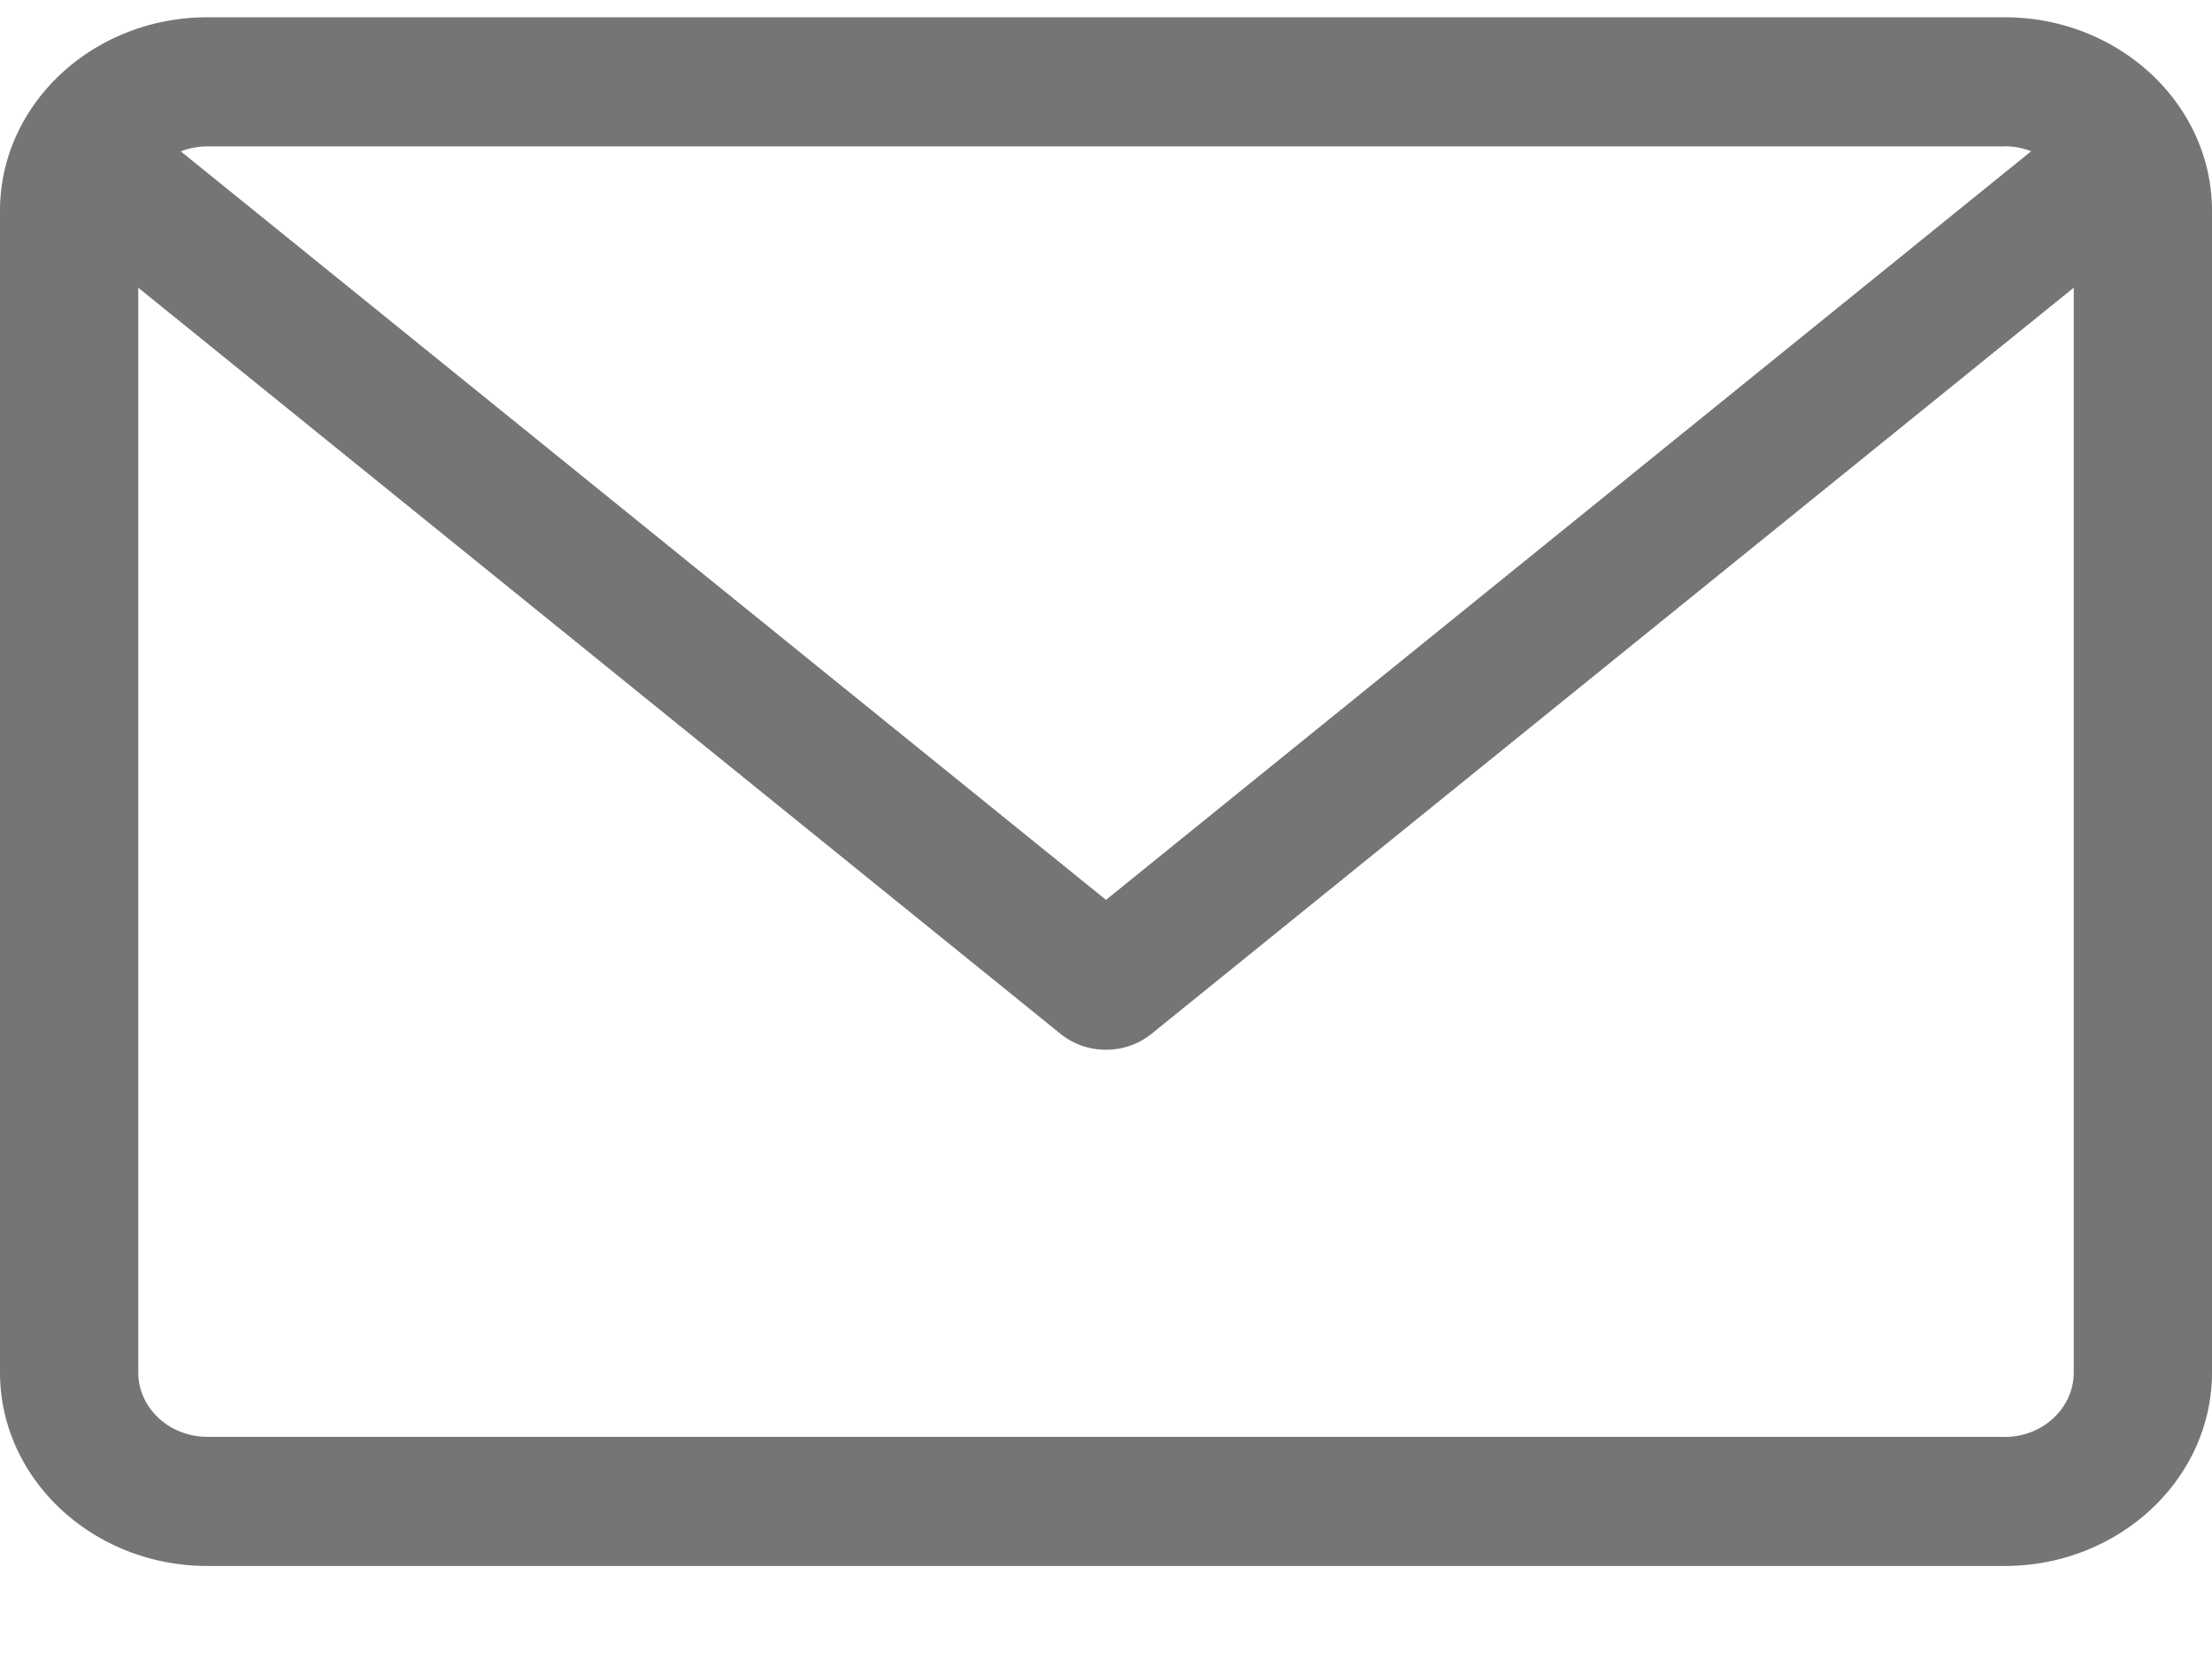 <svg width="16" height="12" fill="none" xmlns="http://www.w3.org/2000/svg"><path d="M14.5.125h-13C.673.125 0 .753 0 1.525V9.927c0 .772.673 1.4 1.5 1.4h13c.827 0 1.5-.628 1.5-1.4V1.525c0-.772-.673-1.4-1.5-1.4zm0 .933a.528.528 0 01.192.036L8 6.509l-6.692-5.414A.528.528 0 011.5 1.059h13zm0 9.335h-13c-.276 0-.5-.209-.5-.467V2.081l6.672 5.398A.521.521 0 008 7.593a.521.521 0 00.328-.114L15 2.081v7.846c0 .258-.224.467-.5.467z" fill="#757575"/></svg>